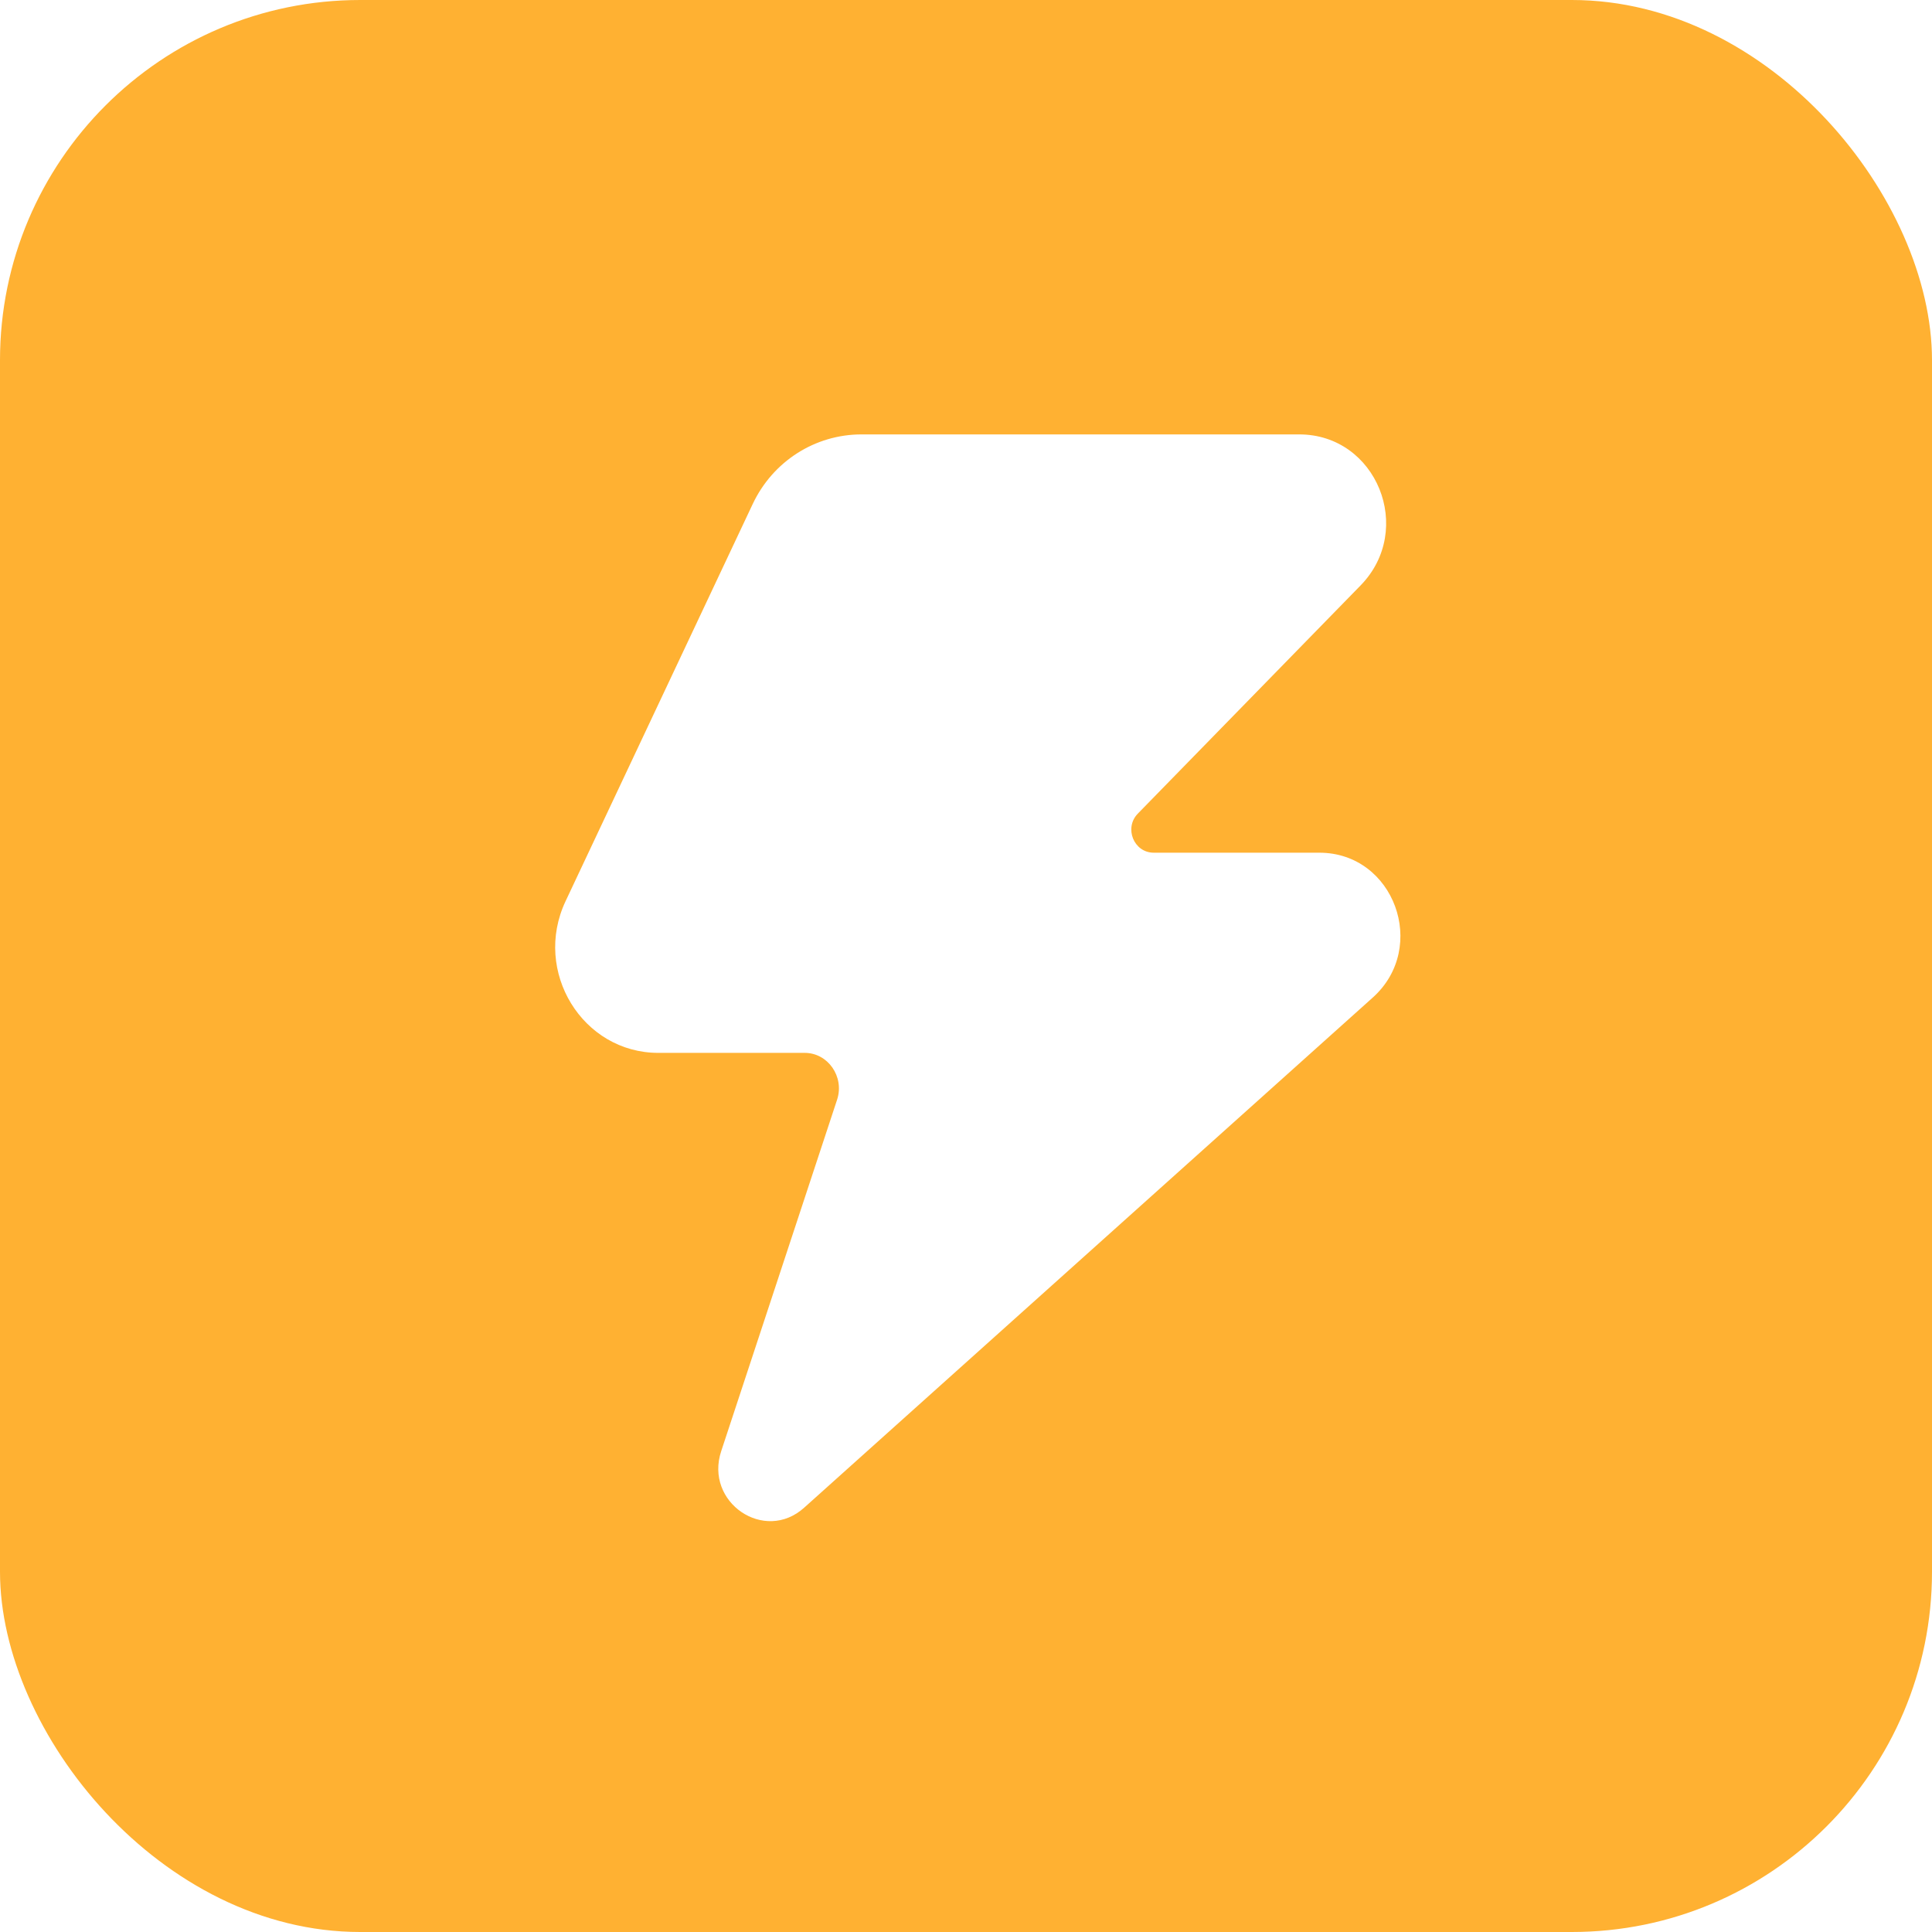 <svg width="59" height="59" viewBox="0 0 59 59" fill="none" xmlns="http://www.w3.org/2000/svg">
<g filter="url(#filter0_ii)">
<rect width="59" height="59" rx="11" fill="#FFB132"/>
</g>
<g filter="url(#filter1_i)">
<path d="M39.93 25.68H34.875C34.261 25.68 33.962 24.922 34.387 24.487L41.189 17.519C42.858 15.809 41.678 12.906 39.316 12.906H25.948C24.53 12.906 23.239 13.729 22.625 15.035L16.91 27.164C15.902 29.309 17.429 31.793 19.744 31.793H24.215C24.924 31.793 25.428 32.519 25.207 33.212L21.665 43.954C21.145 45.519 22.987 46.776 24.2 45.68L41.567 30.099C43.268 28.567 42.213 25.68 39.93 25.68Z" fill="white"/>
</g>
<defs>
<filter id="filter0_ii" x="0" y="-1.451" width="59" height="61.902" filterUnits="userSpaceOnUse" color-interpolation-filters="sRGB">
<feFlood flood-opacity="0" result="BackgroundImageFix"/>
<feBlend mode="normal" in="SourceGraphic" in2="BackgroundImageFix" result="shape"/>
<feColorMatrix in="SourceAlpha" type="matrix" values="0 0 0 0 0 0 0 0 0 0 0 0 0 0 0 0 0 0 127 0" result="hardAlpha"/>
<feOffset dy="-1.451"/>
<feGaussianBlur stdDeviation="1.814"/>
<feComposite in2="hardAlpha" operator="arithmetic" k2="-1" k3="1"/>
<feColorMatrix type="matrix" values="0 0 0 0 0.831 0 0 0 0 0.451 0 0 0 0 0 0 0 0 0.39 0"/>
<feBlend mode="normal" in2="shape" result="effect1_innerShadow"/>
<feColorMatrix in="SourceAlpha" type="matrix" values="0 0 0 0 0 0 0 0 0 0 0 0 0 0 0 0 0 0 127 0" result="hardAlpha"/>
<feOffset dy="1.451"/>
<feGaussianBlur stdDeviation="1.451"/>
<feComposite in2="hardAlpha" operator="arithmetic" k2="-1" k3="1"/>
<feColorMatrix type="matrix" values="0 0 0 0 1 0 0 0 0 0.882 0 0 0 0 0.694 0 0 0 1 0"/>
<feBlend mode="normal" in2="effect1_innerShadow" result="effect2_innerShadow"/>
</filter>
<filter id="filter1_i" x="16.594" y="12.906" width="26.172" height="33.547" filterUnits="userSpaceOnUse" color-interpolation-filters="sRGB">
<feFlood flood-opacity="0" result="BackgroundImageFix"/>
<feBlend mode="normal" in="SourceGraphic" in2="BackgroundImageFix" result="shape"/>
<feColorMatrix in="SourceAlpha" type="matrix" values="0 0 0 0 0 0 0 0 0 0 0 0 0 0 0 0 0 0 127 0" result="hardAlpha"/>
<feOffset dx="0.36" dy="0.36"/>
<feGaussianBlur stdDeviation="0.365"/>
<feComposite in2="hardAlpha" operator="arithmetic" k2="-1" k3="1"/>
<feColorMatrix type="matrix" values="0 0 0 0 0 0 0 0 0 0 0 0 0 0 0 0 0 0 0.16 0"/>
<feBlend mode="normal" in2="shape" result="effect1_innerShadow"/>
</filter>
</defs>
</svg>
